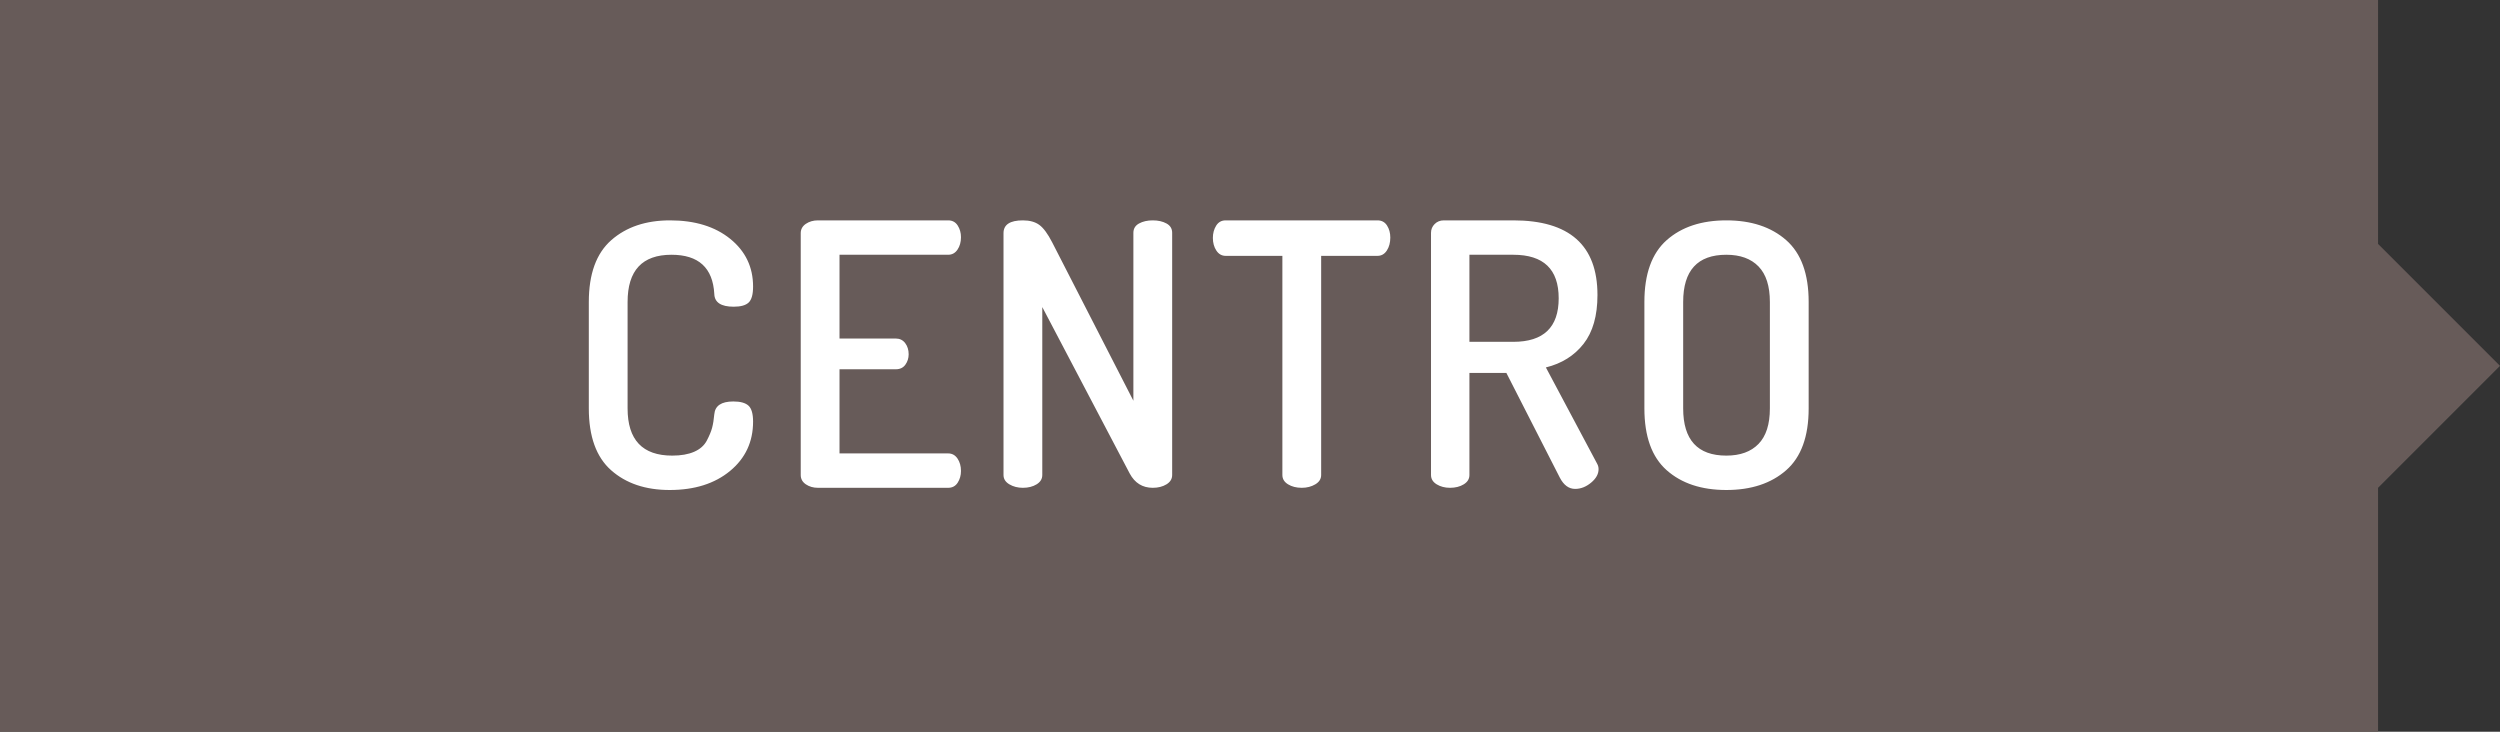 <svg width="82px" height="24px" viewBox="0 0 82 24" version="1.1" xmlns="http://www.w3.org/2000/svg" xmlns:xlink="http://www.w3.org/1999/xlink">
    <rect x="0" y="0" width="82" height="24" fill="#333333" stroke="none"/>
    <g id="Symbols" stroke="none" stroke-width="1" fill="none" fill-rule="evenodd">
        <g id="centro">
            <path d="M78,8 L82,12 L78,16 L78,24 L0,24 L0,0 L78,0 L78,8 Z" id="Combined-Shape" fill="#675B59"></path>
            <path d="M19.313,13.396 L19.313,9.904 C19.313,8.984 19.559,8.308 20.051,7.876 C20.543,7.444 21.185,7.228 21.977,7.228 C22.793,7.228 23.451,7.43 23.951,7.834 C24.451,8.238 24.701,8.76 24.701,9.4 C24.701,9.656 24.653,9.83 24.557,9.922 C24.461,10.014 24.297,10.06 24.065,10.06 C23.649,10.06 23.437,9.92 23.429,9.64 C23.381,8.784 22.913,8.356 22.025,8.356 C21.065,8.356 20.585,8.872 20.585,9.904 L20.585,13.396 C20.585,14.428 21.073,14.944 22.049,14.944 C22.337,14.944 22.577,14.902 22.769,14.818 C22.961,14.734 23.099,14.612 23.183,14.452 C23.267,14.292 23.325,14.152 23.357,14.032 C23.389,13.912 23.413,13.764 23.429,13.588 C23.453,13.308 23.661,13.168 24.053,13.168 C24.285,13.168 24.451,13.214 24.551,13.306 C24.651,13.398 24.701,13.572 24.701,13.828 C24.701,14.492 24.449,15.032 23.945,15.448 C23.441,15.864 22.781,16.072 21.965,16.072 C21.173,16.072 20.533,15.856 20.045,15.424 C19.557,14.992 19.313,14.316 19.313,13.396 Z M26.264,15.58 L26.264,7.648 C26.264,7.52 26.32,7.418 26.432,7.342 C26.544,7.266 26.676,7.228 26.828,7.228 L31.1,7.228 C31.236,7.228 31.34,7.284 31.412,7.396 C31.484,7.508 31.52,7.636 31.52,7.78 C31.52,7.94 31.482,8.076 31.406,8.188 C31.33,8.3 31.228,8.356 31.1,8.356 L27.536,8.356 L27.536,11.104 L29.384,11.104 C29.512,11.104 29.614,11.154 29.69,11.254 C29.766,11.354 29.804,11.476 29.804,11.62 C29.804,11.748 29.768,11.862 29.696,11.962 C29.624,12.062 29.52,12.112 29.384,12.112 L27.536,12.112 L27.536,14.872 L31.1,14.872 C31.228,14.872 31.33,14.928 31.406,15.04 C31.482,15.152 31.52,15.288 31.52,15.448 C31.52,15.592 31.484,15.72 31.412,15.832 C31.34,15.944 31.236,16 31.1,16 L26.828,16 C26.676,16 26.544,15.962 26.432,15.886 C26.32,15.81 26.264,15.708 26.264,15.58 Z M32.915,15.58 L32.915,7.648 C32.915,7.368 33.127,7.228 33.551,7.228 C33.775,7.228 33.955,7.278 34.091,7.378 C34.227,7.478 34.367,7.668 34.511,7.948 L37.175,13.144 L37.175,7.636 C37.175,7.5 37.237,7.398 37.361,7.33 C37.485,7.262 37.635,7.228 37.811,7.228 C37.987,7.228 38.137,7.262 38.261,7.33 C38.385,7.398 38.447,7.5 38.447,7.636 L38.447,15.58 C38.447,15.708 38.385,15.81 38.261,15.886 C38.137,15.962 37.987,16 37.811,16 C37.475,16 37.223,15.844 37.055,15.532 L34.187,10.072 L34.187,15.58 C34.187,15.708 34.125,15.81 34.001,15.886 C33.877,15.962 33.727,16 33.551,16 C33.383,16 33.235,15.962 33.107,15.886 C32.979,15.81 32.915,15.708 32.915,15.58 Z M39.782,7.804 C39.782,7.652 39.818,7.518 39.89,7.402 C39.962,7.286 40.066,7.228 40.202,7.228 L45.182,7.228 C45.318,7.228 45.422,7.284 45.494,7.396 C45.566,7.508 45.602,7.64 45.602,7.792 C45.602,7.96 45.564,8.102 45.488,8.218 C45.412,8.334 45.31,8.392 45.182,8.392 L43.334,8.392 L43.334,15.58 C43.334,15.708 43.27,15.81 43.142,15.886 C43.014,15.962 42.866,16 42.698,16 C42.522,16 42.372,15.962 42.248,15.886 C42.124,15.81 42.062,15.708 42.062,15.58 L42.062,8.392 L40.202,8.392 C40.074,8.392 39.972,8.334 39.896,8.218 C39.82,8.102 39.782,7.964 39.782,7.804 Z M46.937,15.58 L46.937,7.636 C46.937,7.524 46.977,7.428 47.057,7.348 C47.137,7.268 47.237,7.228 47.357,7.228 L49.637,7.228 C51.477,7.228 52.397,8.044 52.397,9.676 C52.397,10.356 52.245,10.89 51.941,11.278 C51.637,11.666 51.225,11.924 50.705,12.052 L52.385,15.208 C52.417,15.264 52.433,15.324 52.433,15.388 C52.433,15.548 52.351,15.696 52.187,15.832 C52.023,15.968 51.849,16.036 51.665,16.036 C51.457,16.036 51.289,15.912 51.161,15.664 L49.409,12.232 L48.197,12.232 L48.197,15.58 C48.197,15.708 48.135,15.81 48.011,15.886 C47.887,15.962 47.737,16 47.561,16 C47.393,16 47.247,15.962 47.123,15.886 C46.999,15.81 46.937,15.708 46.937,15.58 Z M48.197,11.212 L49.637,11.212 C50.629,11.212 51.125,10.736 51.125,9.784 C51.125,8.832 50.629,8.356 49.637,8.356 L48.197,8.356 L48.197,11.212 Z M53.936,13.396 L53.936,9.904 C53.936,8.984 54.18,8.308 54.668,7.876 C55.156,7.444 55.808,7.228 56.624,7.228 C57.44,7.228 58.094,7.444 58.586,7.876 C59.078,8.308 59.324,8.984 59.324,9.904 L59.324,13.396 C59.324,14.316 59.078,14.992 58.586,15.424 C58.094,15.856 57.44,16.072 56.624,16.072 C55.808,16.072 55.156,15.856 54.668,15.424 C54.18,14.992 53.936,14.316 53.936,13.396 Z M55.208,13.396 C55.208,14.428 55.68,14.944 56.624,14.944 C57.08,14.944 57.432,14.816 57.68,14.56 C57.928,14.304 58.052,13.916 58.052,13.396 L58.052,9.904 C58.052,9.384 57.928,8.996 57.68,8.74 C57.432,8.484 57.08,8.356 56.624,8.356 C55.68,8.356 55.208,8.872 55.208,9.904 L55.208,13.396 Z" fill="#FFFFFF"></path>
        </g>
    </g>
</svg>